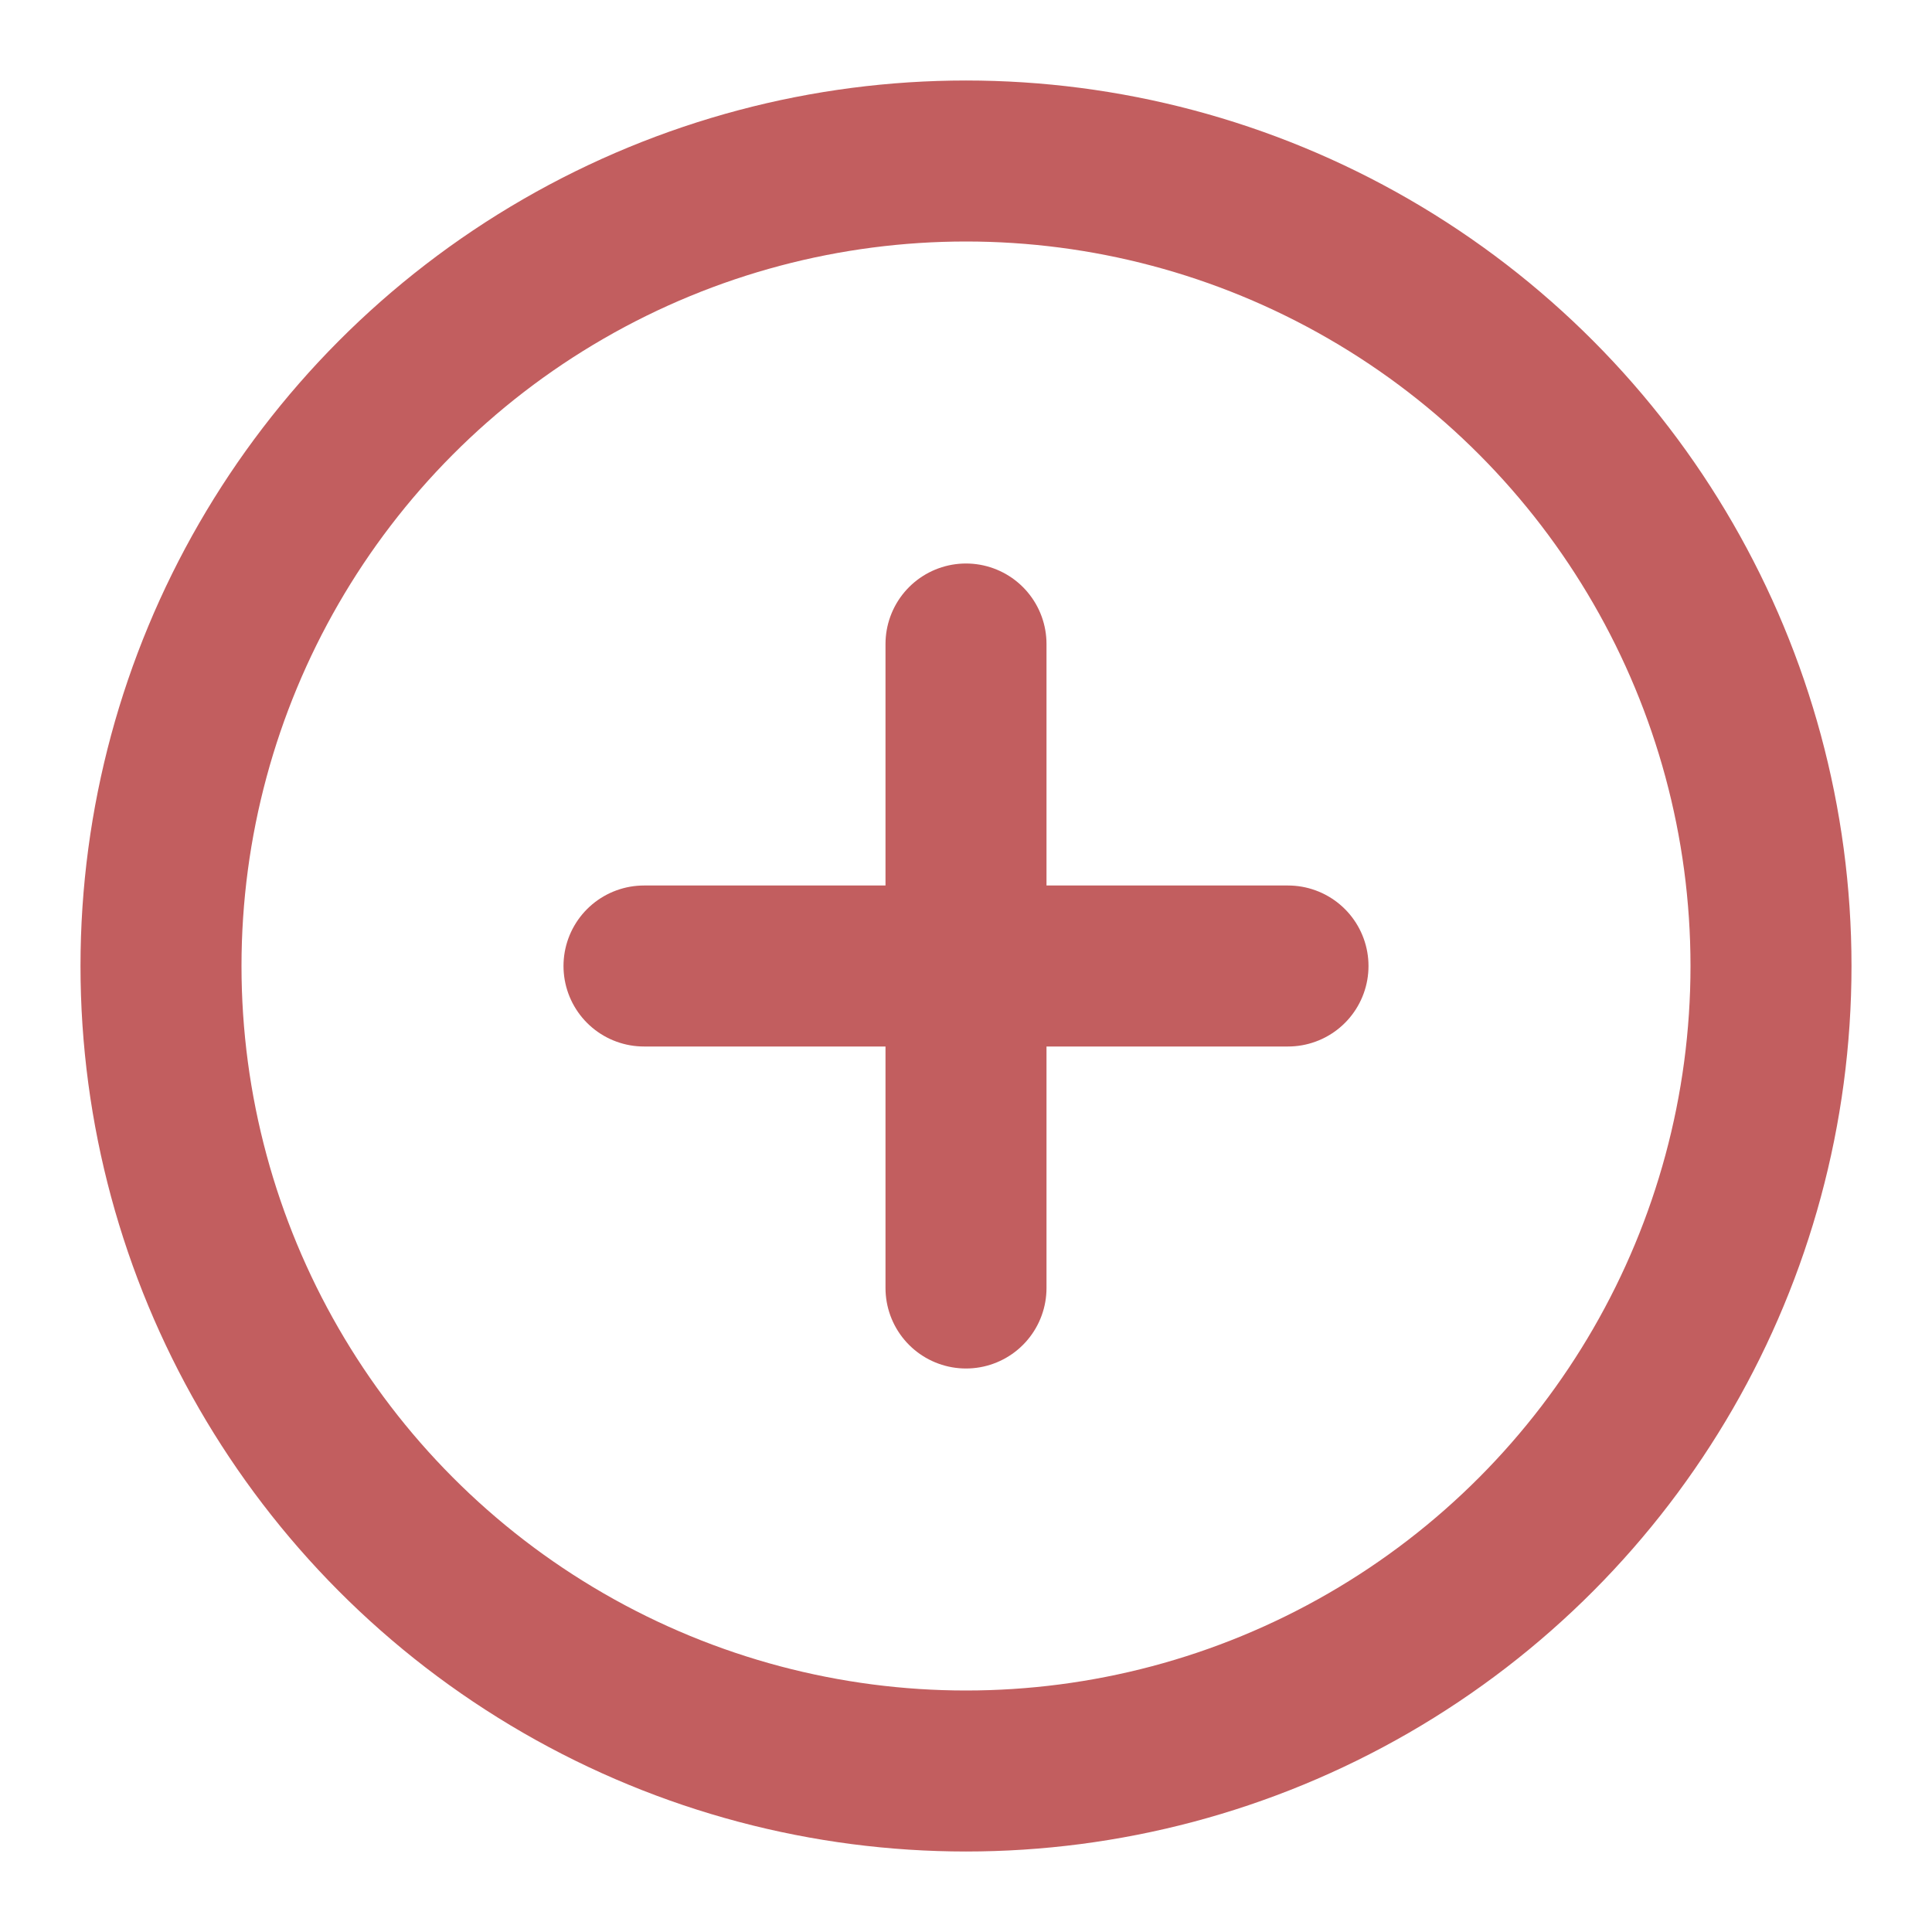 <svg xmlns="http://www.w3.org/2000/svg" width="24" height="24" viewBox="0 0 24 24" fill="none" stroke="#C25E5F" stroke-width="2" stroke-linecap="round" stroke-linejoin="round" class="lucide lucide-plus-circle"><circle cx="12" cy="12" r="10"/><path d="M8 12h8"/><path d="M12 8v8"/></svg>